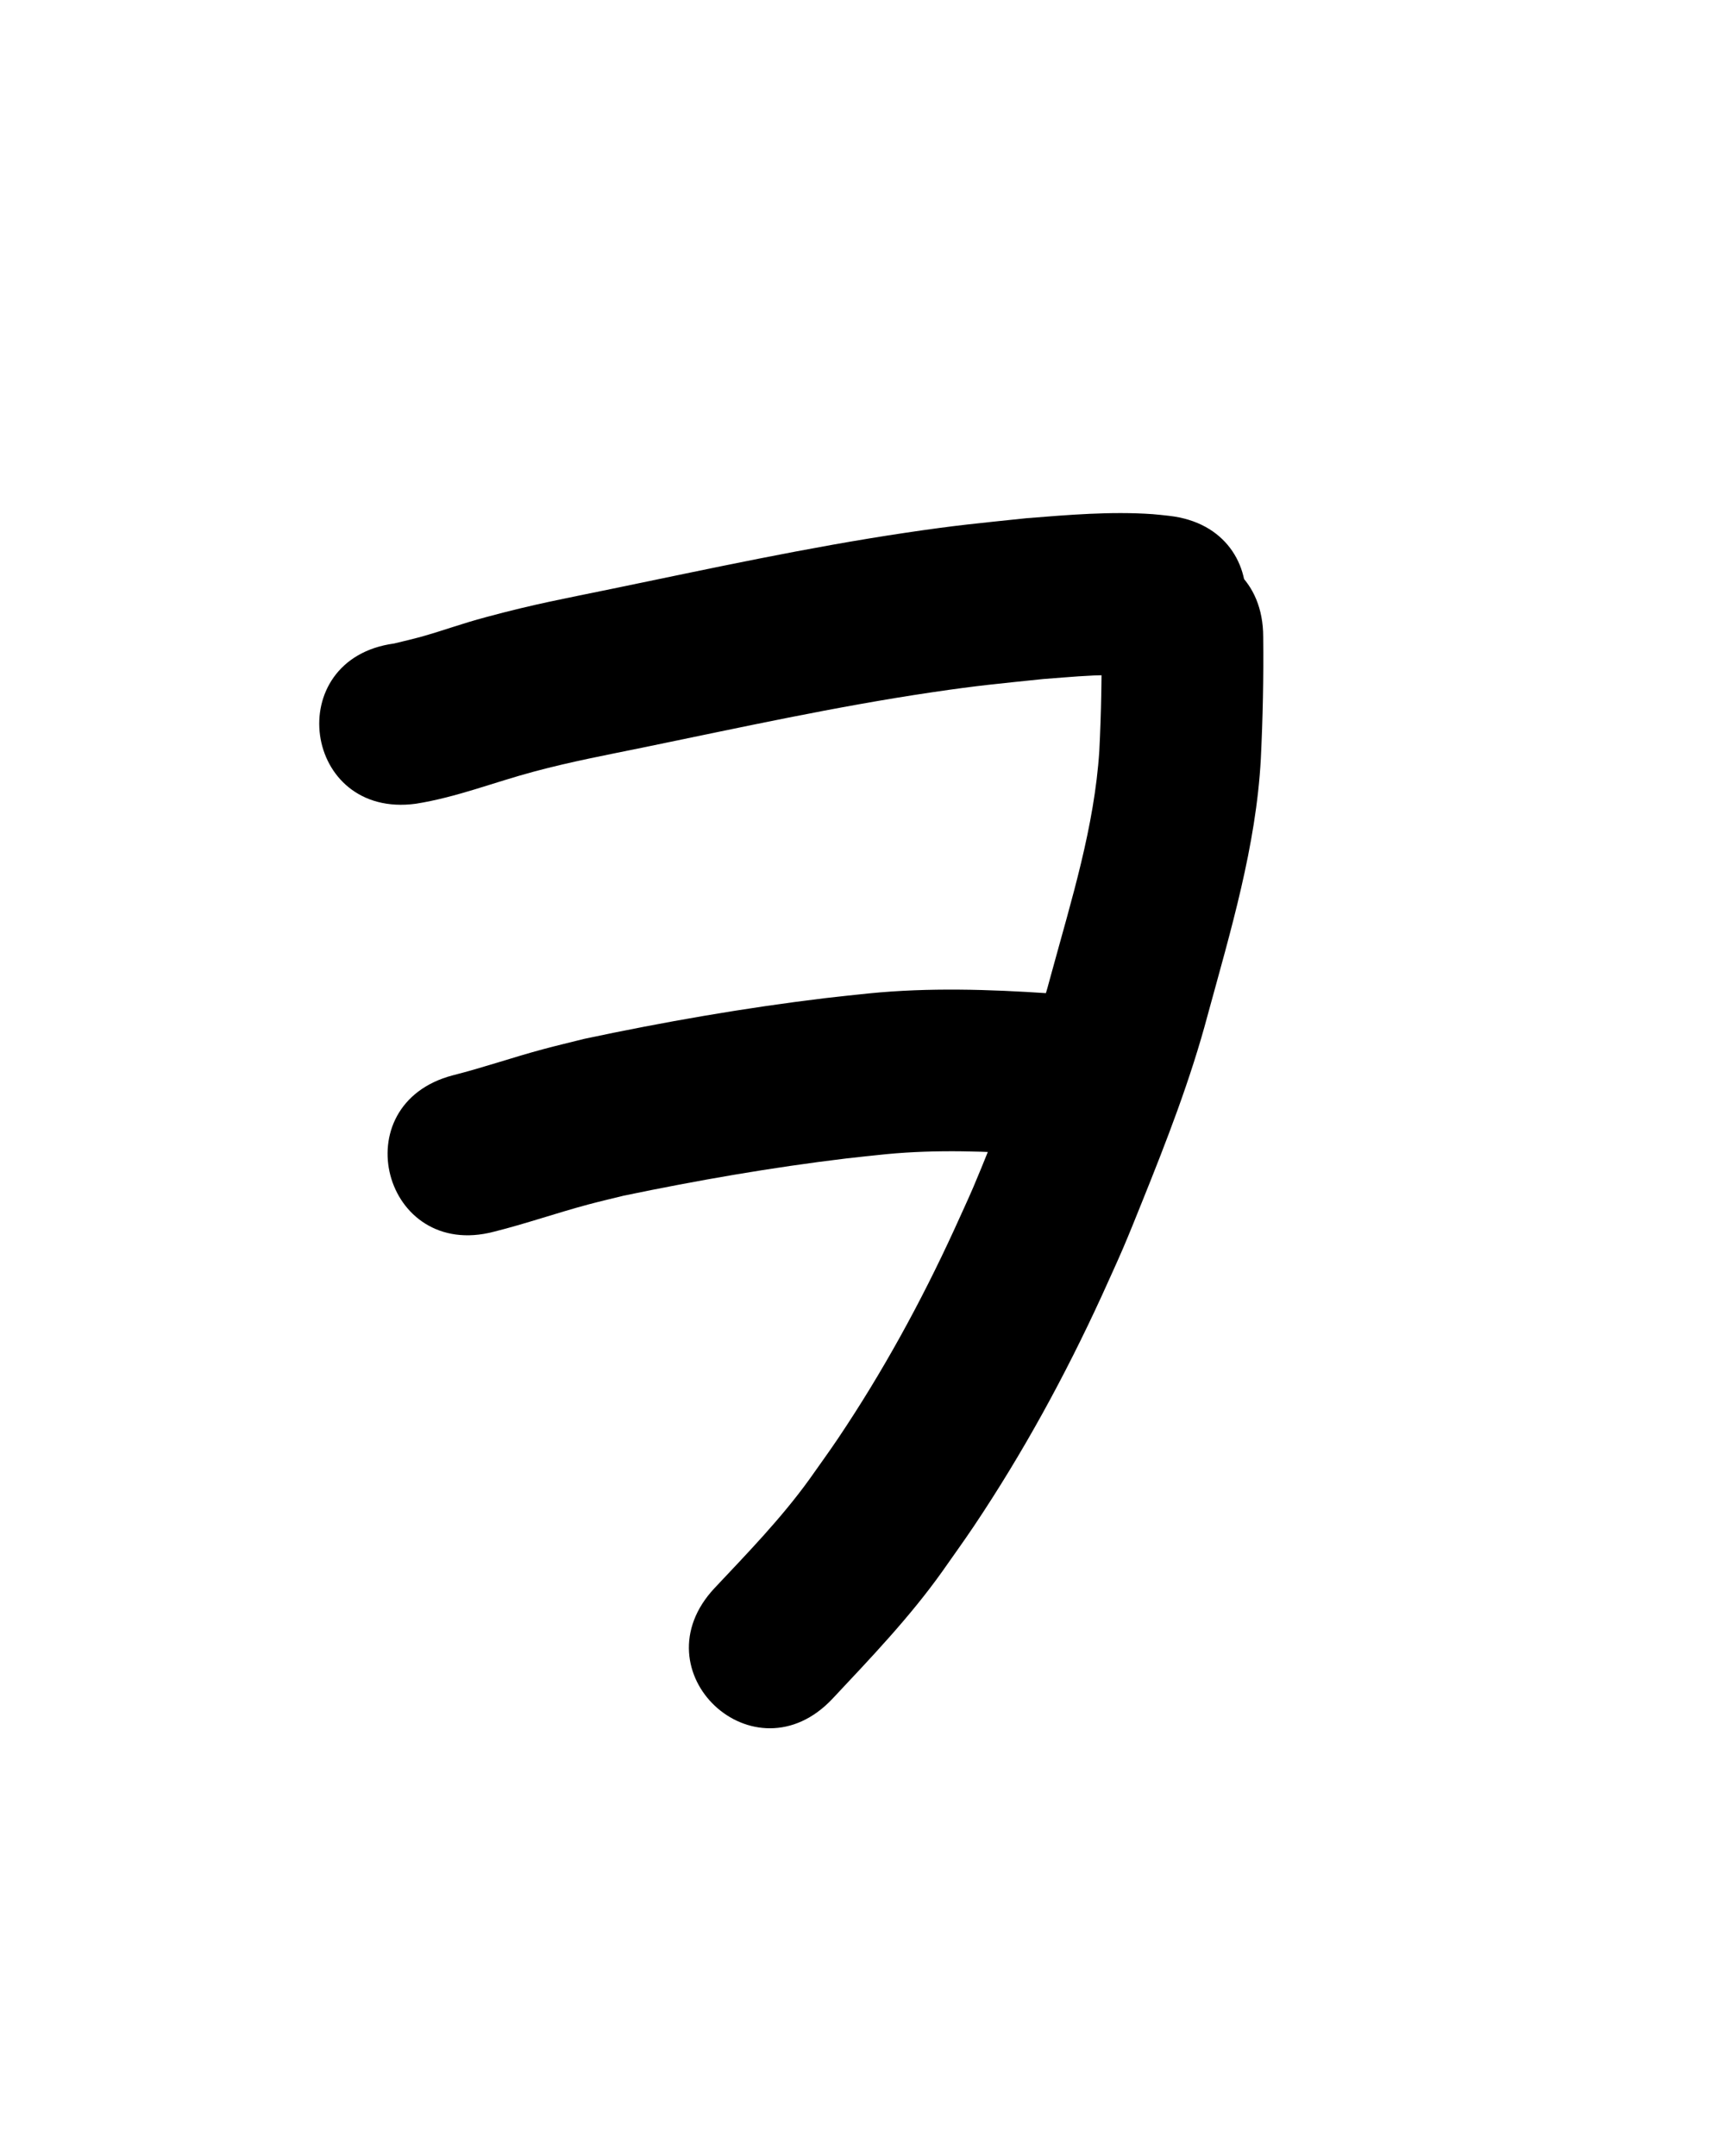 <?xml version="1.0" ?>
<svg xmlns="http://www.w3.org/2000/svg" width="800" height="1000">
<path d="m 192.88,372.788 c 18.72,-2.963 36.427,-10 54.656,-14.877 17.849,-4.776 33.572,-7.679 51.848,-11.434 44.177,-9.097 88.272,-18.784 132.915,-25.387 21.822,-3.227 30.449,-3.927 51.602,-6.144 14.402,-1.081 18.447,-1.609 31.872,-1.902 6.035,-0.131 12.059,-0.095 18.038,0.742 52.701,5.925 61.08,-68.606 8.379,-74.531 v 0 c -2.54,-0.26 -5.074,-0.602 -7.621,-0.779 -19.506,-1.356 -39.095,0.332 -58.527,1.882 -23.16,2.452 -31.895,3.153 -55.828,6.712 -45.665,6.789 -90.789,16.622 -135.978,25.953 -23.769,4.919 -35.449,6.948 -58.325,13.074 -13.126,3.515 -19.07,6.015 -31.237,9.431 -2.347,0.659 -8.477,2.122 -11.904,2.945 -52.549,7.15 -42.438,81.465 10.111,74.315 z"/>
<path d="m 229.036,571.304 c 14.728,-3.683 29.083,-8.703 43.745,-12.629 5.464,-1.463 10.978,-2.728 16.467,-4.092 34.164,-7.106 68.594,-13.107 103.249,-17.266 6.195,-0.743 12.408,-1.33 18.612,-1.995 23.386,-2.242 46.878,-1.335 70.266,0.238 1.805,0.138 3.61,0.276 5.416,0.413 52.88,4.02 58.566,-70.764 5.686,-74.784 v 0 c -2.031,-0.154 -4.063,-0.308 -6.094,-0.462 -27.733,-1.847 -55.589,-2.722 -83.307,0.026 -6.794,0.735 -13.597,1.387 -20.381,2.206 -37.48,4.525 -74.726,11.016 -111.645,18.864 -6.391,1.608 -12.809,3.115 -19.174,4.823 -14.039,3.767 -27.792,8.556 -41.887,12.115 -51.294,13.468 -32.247,86.009 19.047,72.541 z"/>
<path d="m 510.834,295.4 c 0.182,17.657 -0.115,35.295 -1.01,52.929 -2.279,35.124 -12.862,68.887 -22.07,102.642 -5.276,20.179 -12.466,39.752 -20.021,59.164 -3.63,9.328 -12.394,31.327 -16.327,40.477 -2.845,6.619 -5.912,13.141 -8.868,19.711 -15.444,33.657 -33.258,66.177 -53.922,96.923 -4.239,6.306 -8.725,12.442 -13.088,18.664 -13.11,18.222 -28.766,34.332 -44.1,50.639 -36.3,38.662 18.377,89.999 54.677,51.336 v 0 c 17.765,-18.948 35.784,-37.766 50.883,-58.991 4.907,-7.032 9.948,-13.972 14.72,-21.097 22.692,-33.881 42.257,-69.715 59.255,-106.765 3.278,-7.32 6.67,-14.59 9.834,-21.961 3.003,-6.997 5.819,-14.073 8.665,-21.135 11.523,-28.591 22.722,-57.392 30.648,-87.228 10.635,-38.989 22.396,-78.053 24.621,-118.662 0.918,-18.874 1.314,-37.75 1.102,-56.646 0,-53.033 -75,-53.033 -75,0 z"/>
</svg>
